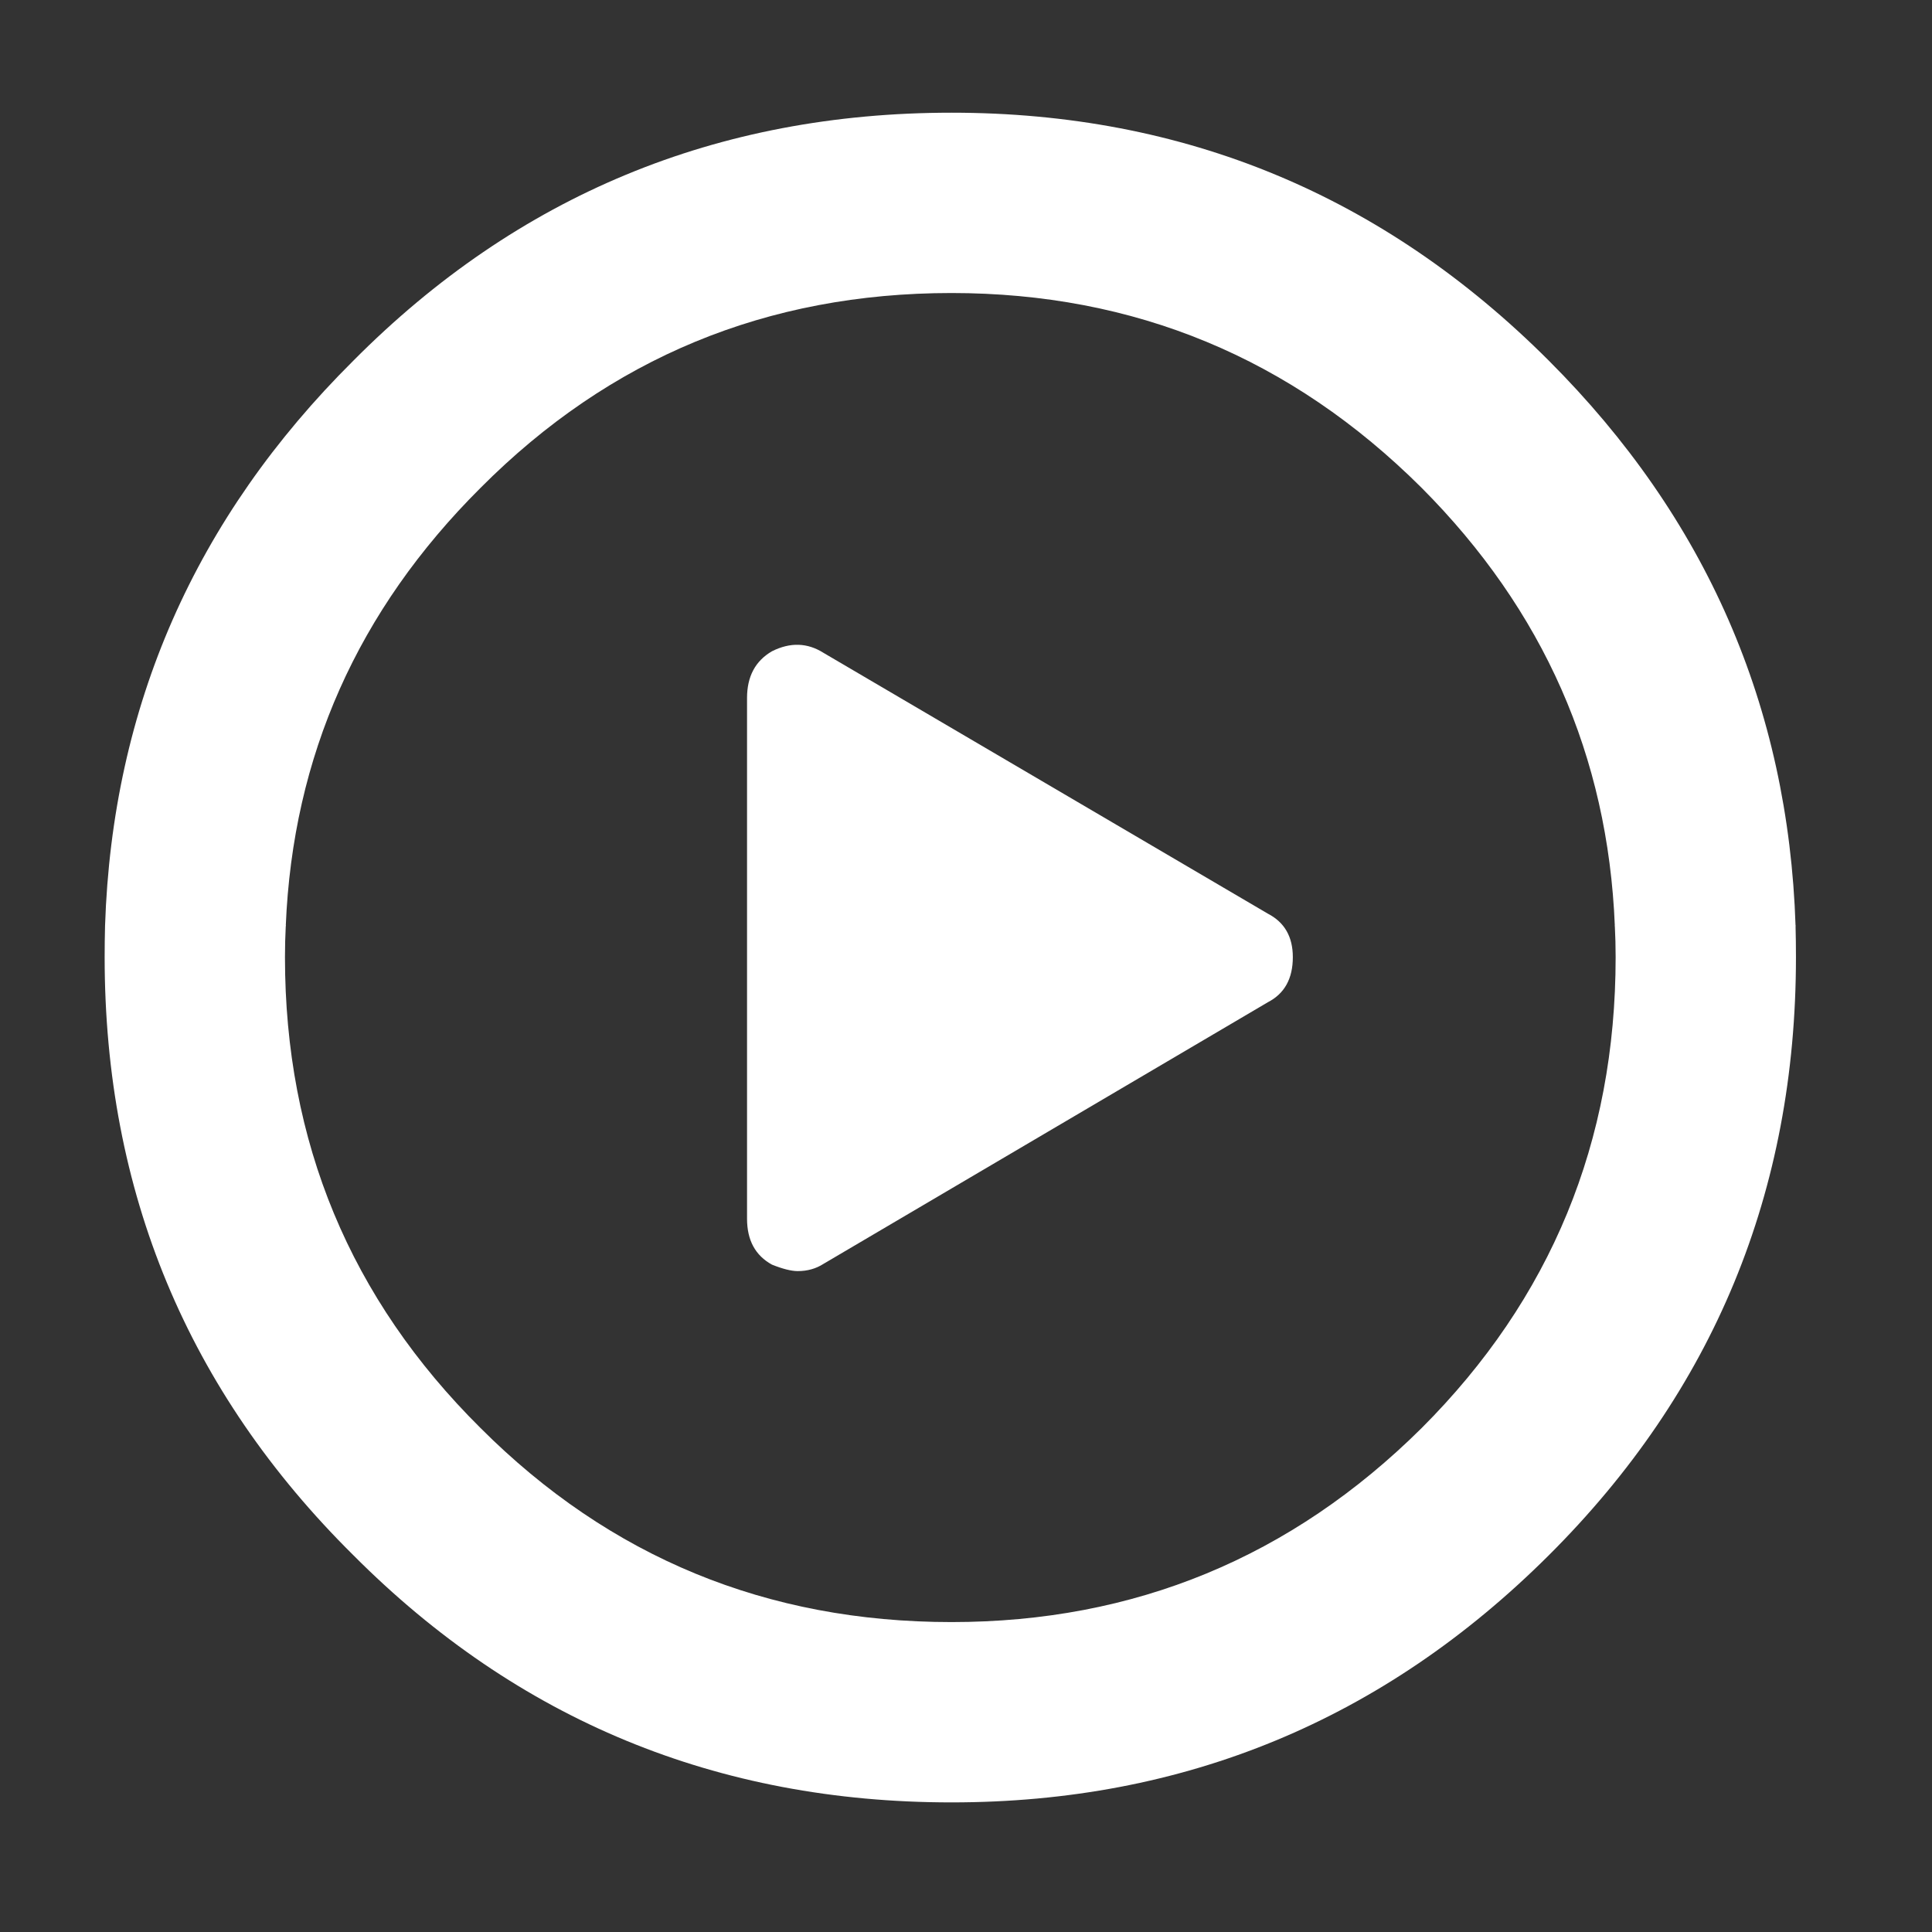 <?xml version="1.0" encoding="utf-8"?><svg xmlns:xlink="http://www.w3.org/1999/xlink" id="Scene_1" image-rendering="auto" baseProfile="basic" version="1.1" x="0px" y="0px" width="120" height="120" viewBox="0 0 120 120" xmlns="http://www.w3.org/2000/svg"><rect x="0" y="0" width="120" height="120" fill="#333333" stroke="none"/><g id="Scene 1_2.0"><path fill="#FFF" d="M111.525,57.5Q105.913,52.079 100.3,57.5 100.35,58.467 100.35,59.45 100.35,76.65 88.3,88.7 76.15,100.75 59.1,100.75 41.9,100.75 29.85,88.7 17.7,76.65 17.7,59.45 17.7,58.467 17.75,57.5 12.611,49.936 6.525,57.5 6.5,58.469 6.5,59.45 6.5,81.3 21.95,96.6 37.25,111.95 59.1,111.95 80.8,111.95 96.2,96.6 111.55,81.3 111.55,59.45 111.55,58.469 111.525,57.5"/></g><g id="Scene 1_1.0"><path fill="#FFF" d="M100.3,57.5Q104.92,65.934 111.525,57.5 110.856,37.056 96.2,22.4 80.8,7 59.1,7 37.25,7 21.95,22.4 7.199,37.056 6.525,57.5 11.303,64.589 17.75,57.5 18.401,41.702 29.85,30.3 41.9,18.2 59.1,18.2 76.15,18.2 88.3,30.3 99.655,41.702 100.3,57.5"/></g><g id="Scene 1_0.0"><path fill="#FFF" d="M51.15,40.55Q49.65,39.6 47.95,40.45 46.4,41.35 46.4,43.35L46.4,75.7Q46.4,77.7 47.95,78.55 48.95,78.95 49.55,78.95 50.45,78.95 51.15,78.5L78.75,62.25Q80.3,61.45 80.3,59.45 80.3,57.55 78.75,56.75L51.15,40.55"/></g><defs/></svg>